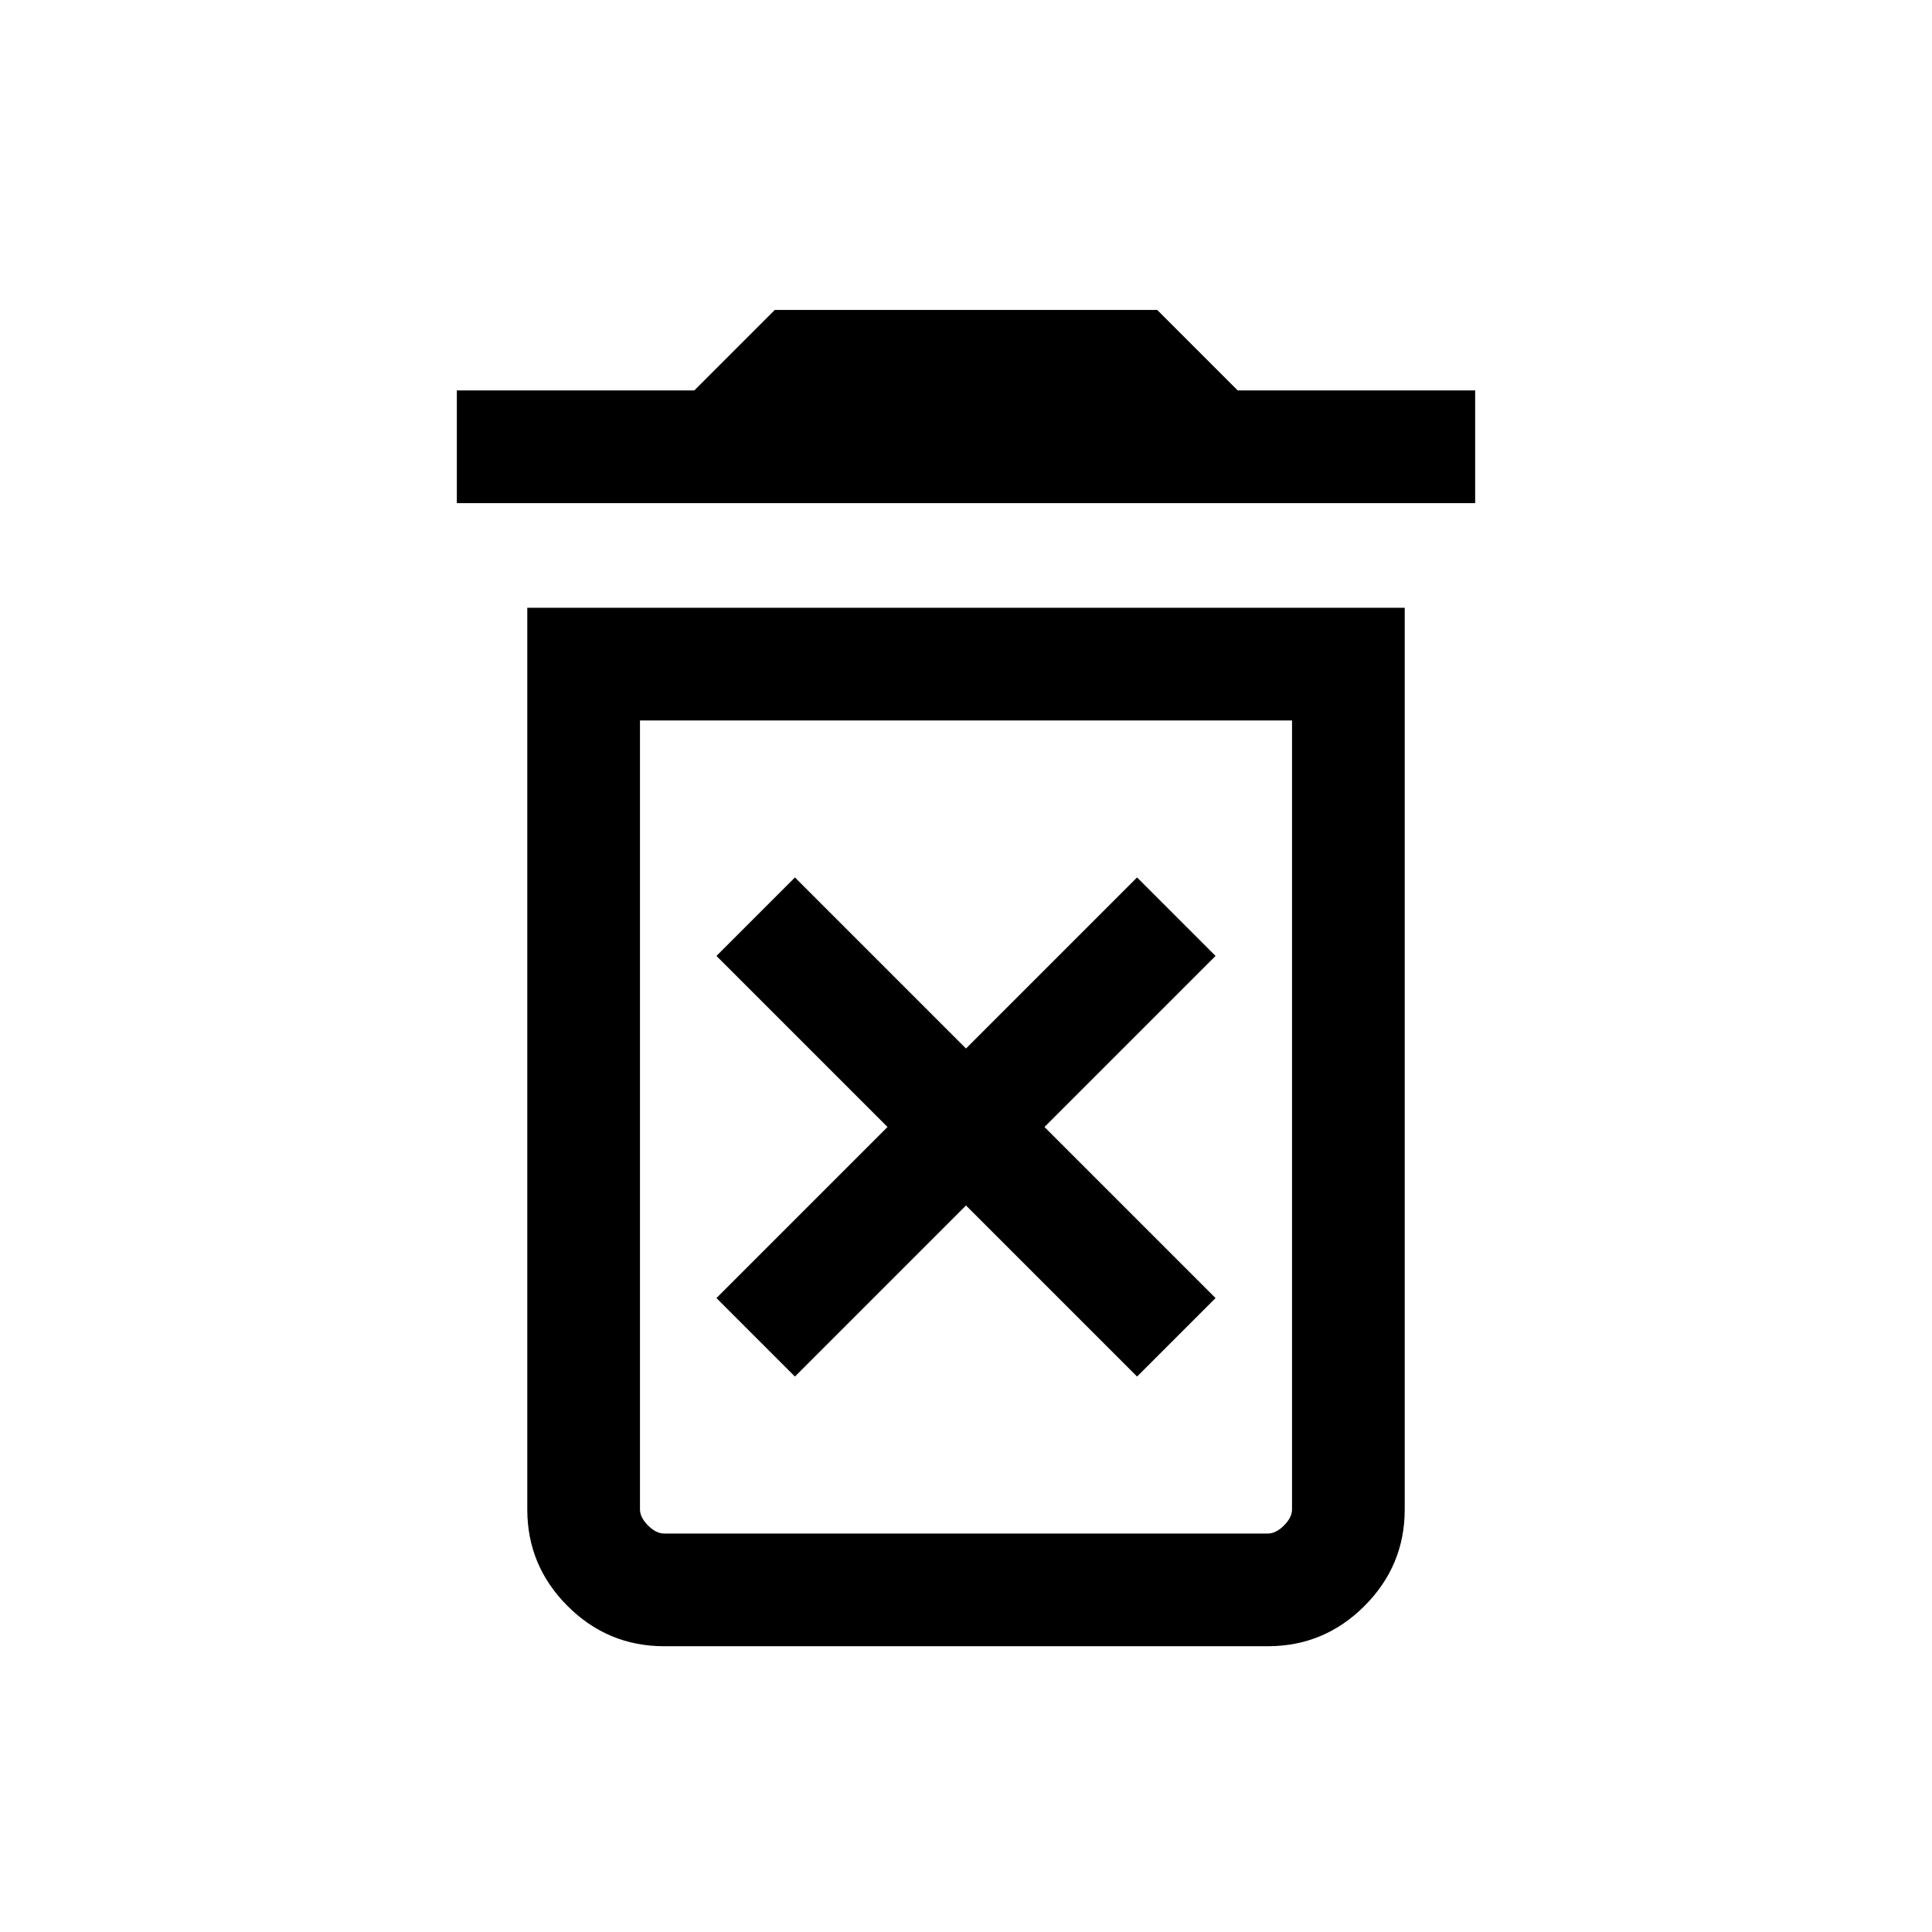 <svg xmlns="http://www.w3.org/2000/svg" height="24" width="24"><path d="M9.875 17.1 12 14.975 14.125 17.1 15.1 16.125 12.975 14 15.1 11.875 14.125 10.9 12 13.025 9.875 10.9 8.9 11.875 11.025 14 8.9 16.125ZM8.25 19.05H15.75Q15.85 19.05 15.95 18.95Q16.05 18.85 16.05 18.75V8.95H7.95V18.75Q7.95 18.85 8.05 18.95Q8.15 19.05 8.25 19.05ZM5.675 6.25V4.85H8.625L9.625 3.85H14.375L15.375 4.85H18.325V6.25ZM8.25 20.45Q7.55 20.45 7.05 19.95Q6.55 19.45 6.55 18.75V7.55H17.45V18.75Q17.45 19.45 16.95 19.95Q16.45 20.45 15.75 20.45ZM7.95 19.05H16.05Q16.05 19.05 15.95 19.05Q15.85 19.05 15.75 19.05H8.25Q8.15 19.05 8.05 19.05Q7.95 19.05 7.95 19.05Z"/></svg>